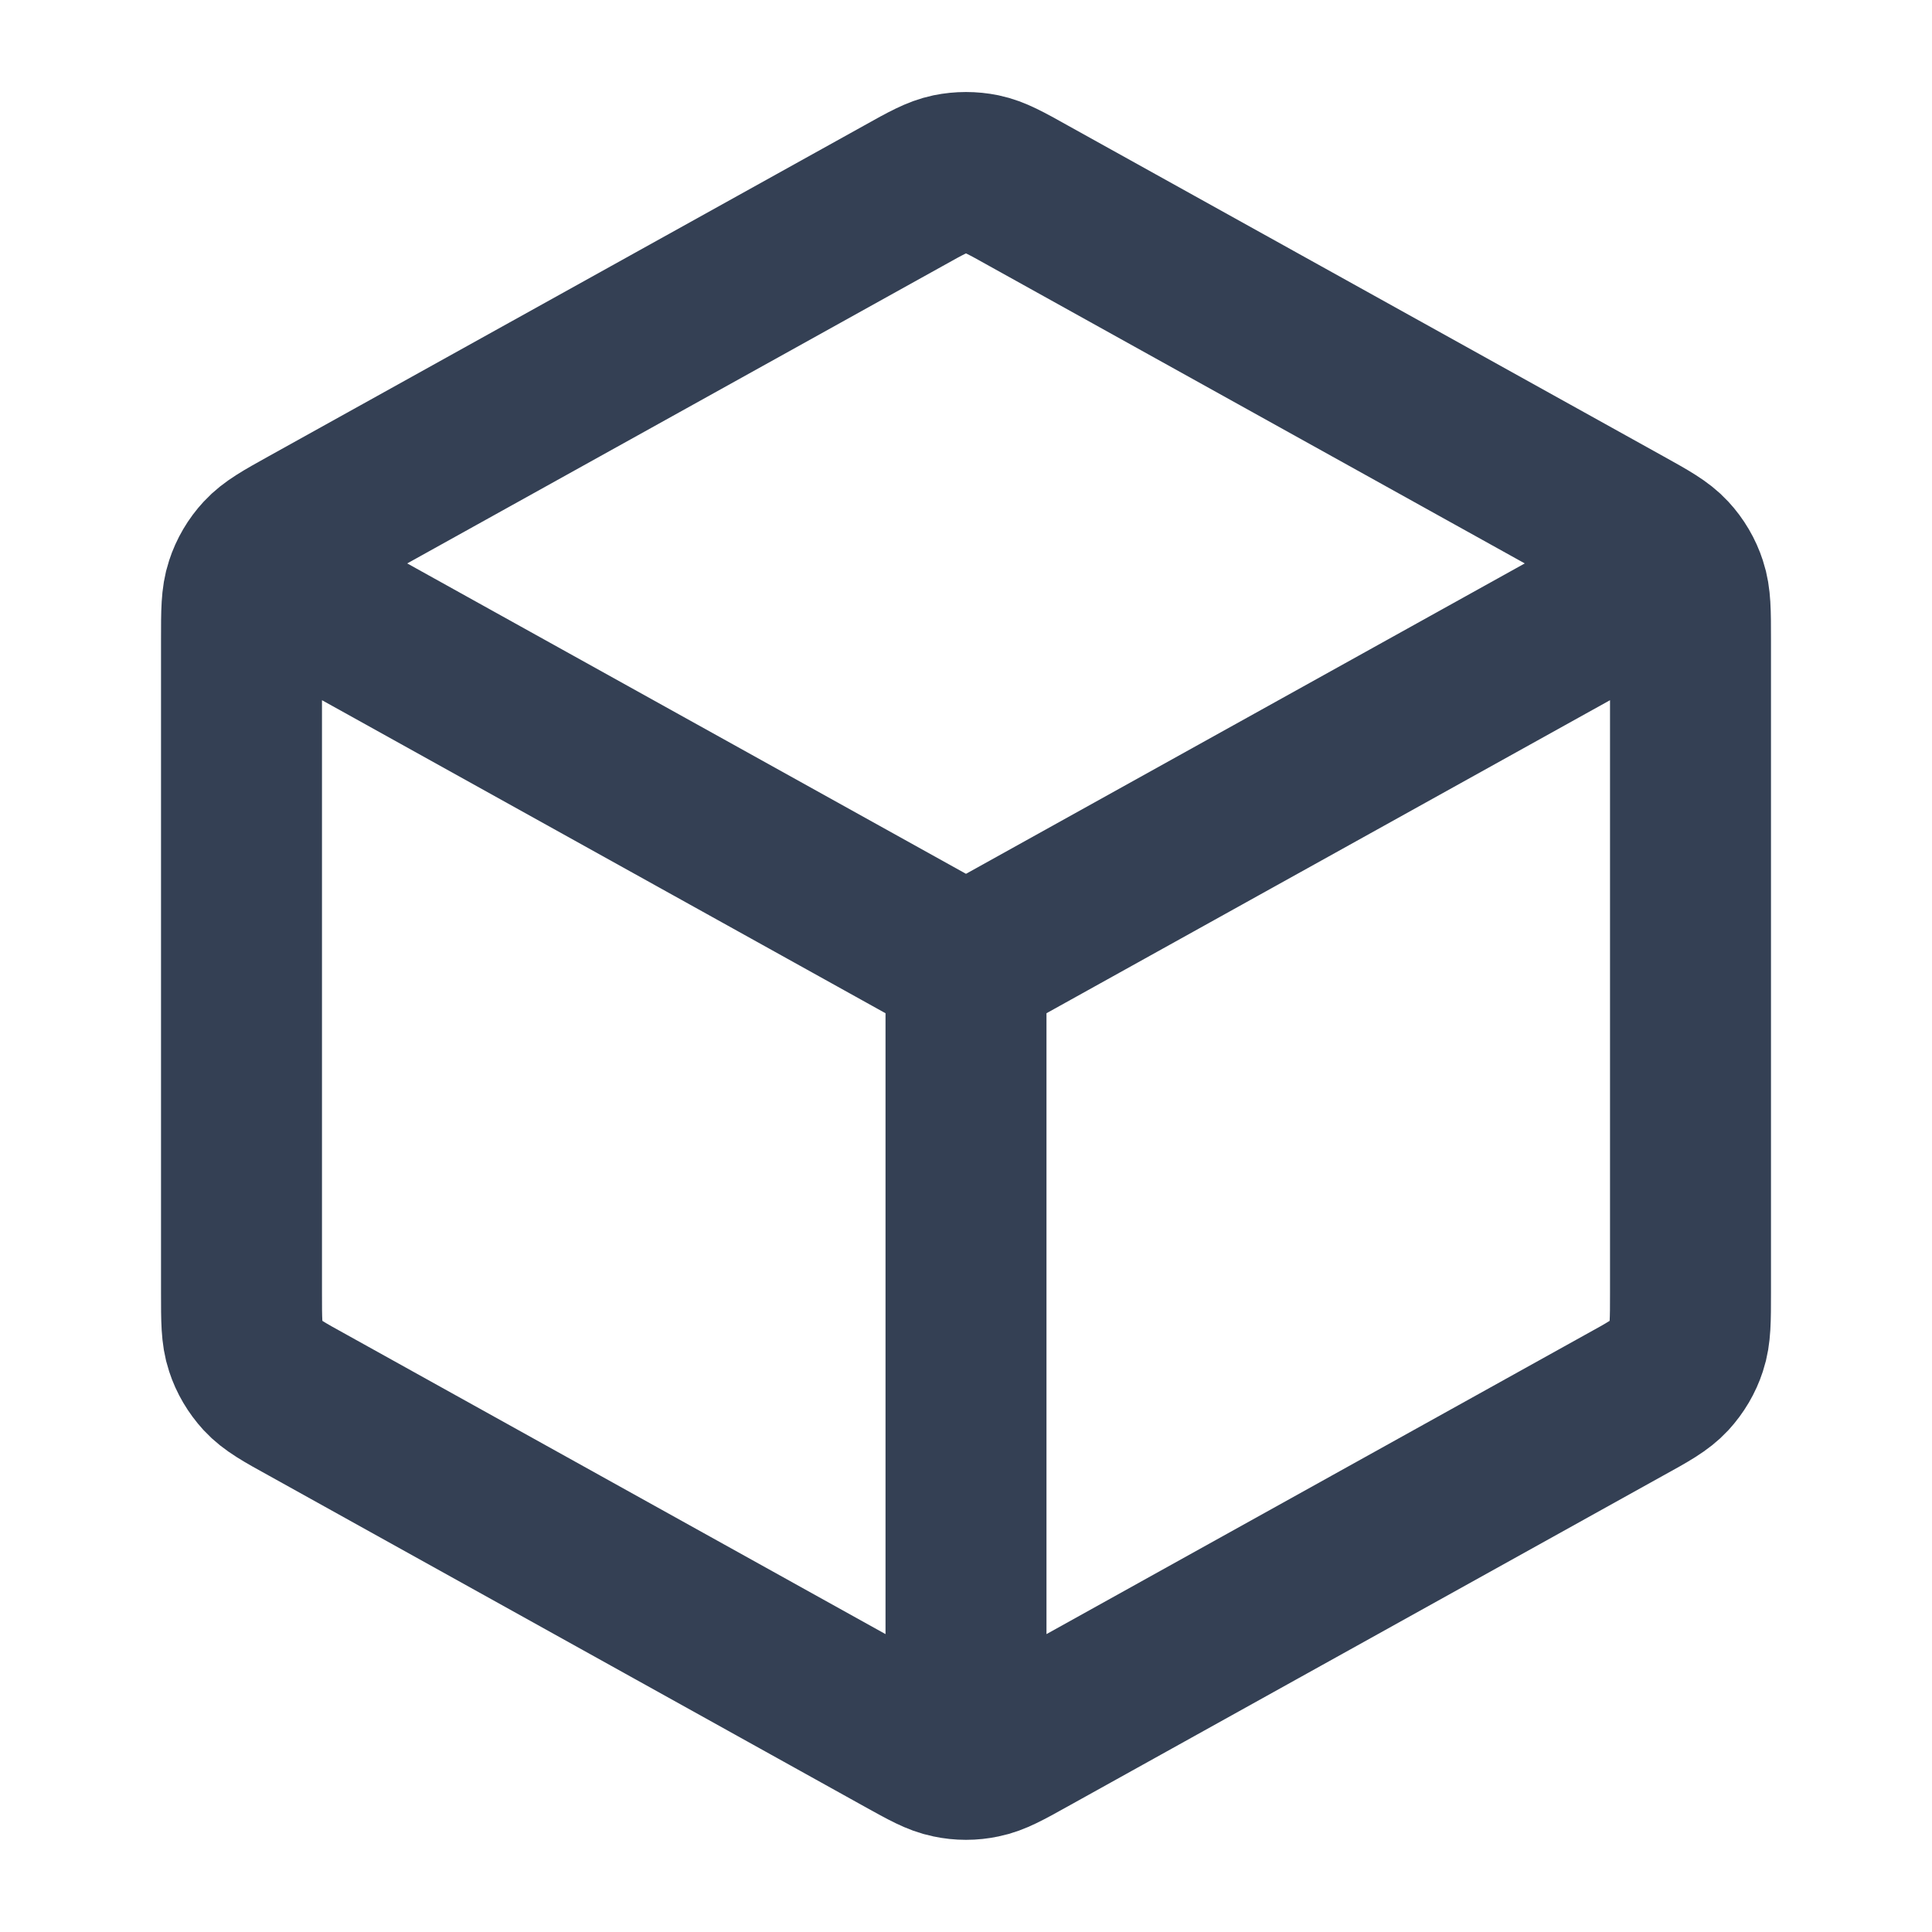 <svg width="16" height="16" viewBox="0 0 16 16" fill="none" xmlns="http://www.w3.org/2000/svg">
<g id="cube-01">
<path id="Icon" d="M13.667 4.851L8 7.999M8 7.999L2.333 4.851M8 7.999L8 14.333M14 10.705V5.294C14 5.065 14 4.951 13.966 4.849C13.937 4.759 13.888 4.676 13.824 4.607C13.751 4.528 13.651 4.472 13.451 4.361L8.518 1.621C8.329 1.515 8.234 1.463 8.134 1.442C8.046 1.424 7.954 1.424 7.866 1.442C7.766 1.463 7.671 1.515 7.482 1.621L2.549 4.361C2.349 4.472 2.249 4.528 2.176 4.607C2.112 4.676 2.063 4.759 2.034 4.849C2 4.951 2 5.065 2 5.294V10.705C2 10.934 2 11.048 2.034 11.15C2.063 11.24 2.112 11.322 2.176 11.392C2.249 11.471 2.349 11.527 2.549 11.637L7.482 14.378C7.671 14.483 7.766 14.536 7.866 14.556C7.954 14.575 8.046 14.575 8.134 14.556C8.234 14.536 8.329 14.483 8.518 14.378L13.451 11.637C13.651 11.527 13.751 11.471 13.824 11.392C13.888 11.322 13.937 11.24 13.966 11.15C14 11.048 14 10.934 14 10.705Z" stroke="#344054" stroke-width="1.333" stroke-linecap="round" stroke-linejoin="round"/>
</g>
</svg>
